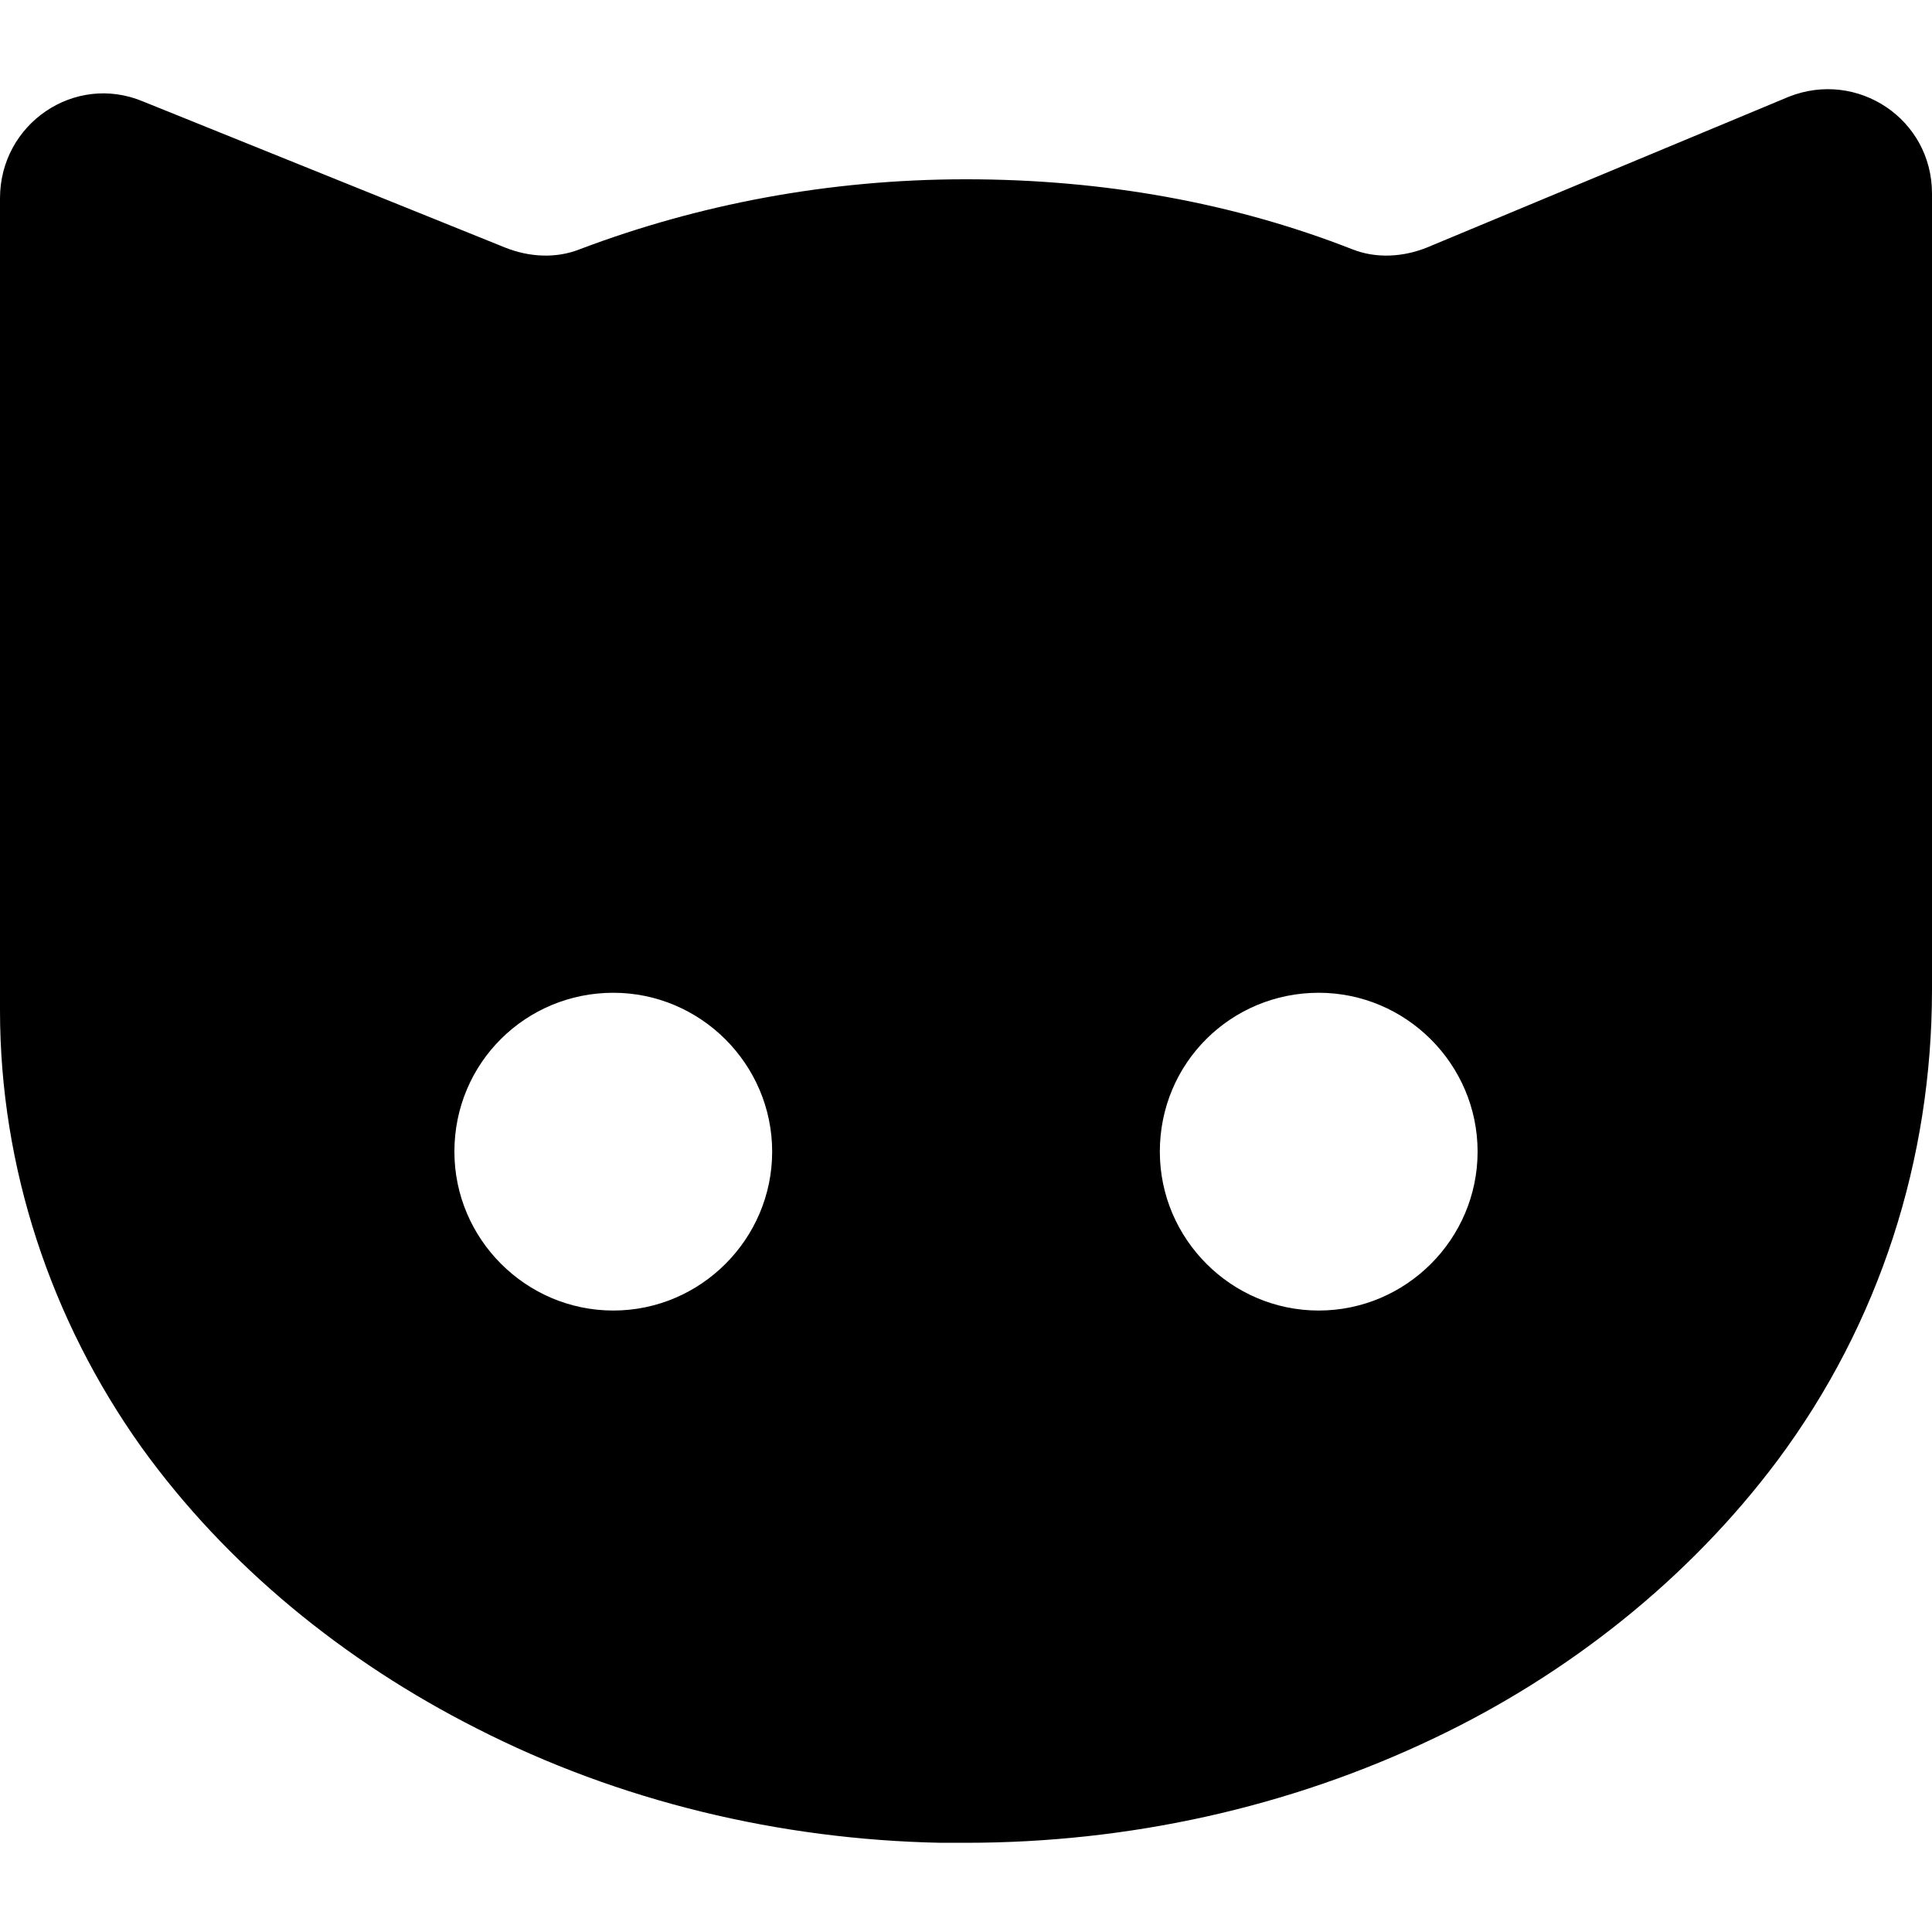 <svg fill="#000000" version="1.1" id="Capa_1" xmlns="http://www.w3.org/2000/svg" xmlns:xlink="http://www.w3.org/1999/xlink" 
	 width="800px" height="800px" viewBox="0 0 121.6 121.6" xml:space="preserve"
	>
<g>
	<path d="M30,108.785c9,4.601,19.1,7,29.2,7.2c0.5,0,1.1,0,1.6,0c10.2,0,20.3-2.2,29.5-6.6c8.399-4,16-10,21.601-17.5
		c6.399-8.601,9.699-18.9,9.699-29.601c0-6.8,0-13.5,0-20.3c0-7.4,0-14.7,0-22.1c0-2.6,0-5.2,0-7.7c0-4.7-4.699-7.8-9-6.1l-22.8,9.5
		c-1.5,0.6-3.2,0.7-4.7,0.1c-7.4-2.9-15.6-4.4-24.3-4.4s-16.9,1.6-24.3,4.4c-1.5,0.6-3.2,0.5-4.7-0.1L9,6.385c-4.3-1.8-9,1.4-9,6.1
		c0,3.5,0,7.1,0,10.6c0,7.3,0,14.6,0,22c0,6.2,0,12.3,0,18.5c0,9.9,3.2,19.5,8.9,27.5C14.3,98.585,21.7,104.585,30,108.785z
		 M83,62.485c5.5,0,10,4.5,10,10s-4.5,10-10,10s-10-4.5-10-10C73,66.886,77.5,62.485,83,62.485z M38.6,62.485c5.5,0,10,4.5,10,10
		s-4.5,10-10,10s-10-4.5-10-10C28.6,66.886,33.1,62.485,38.6,62.485z"/>
</g>
</svg>